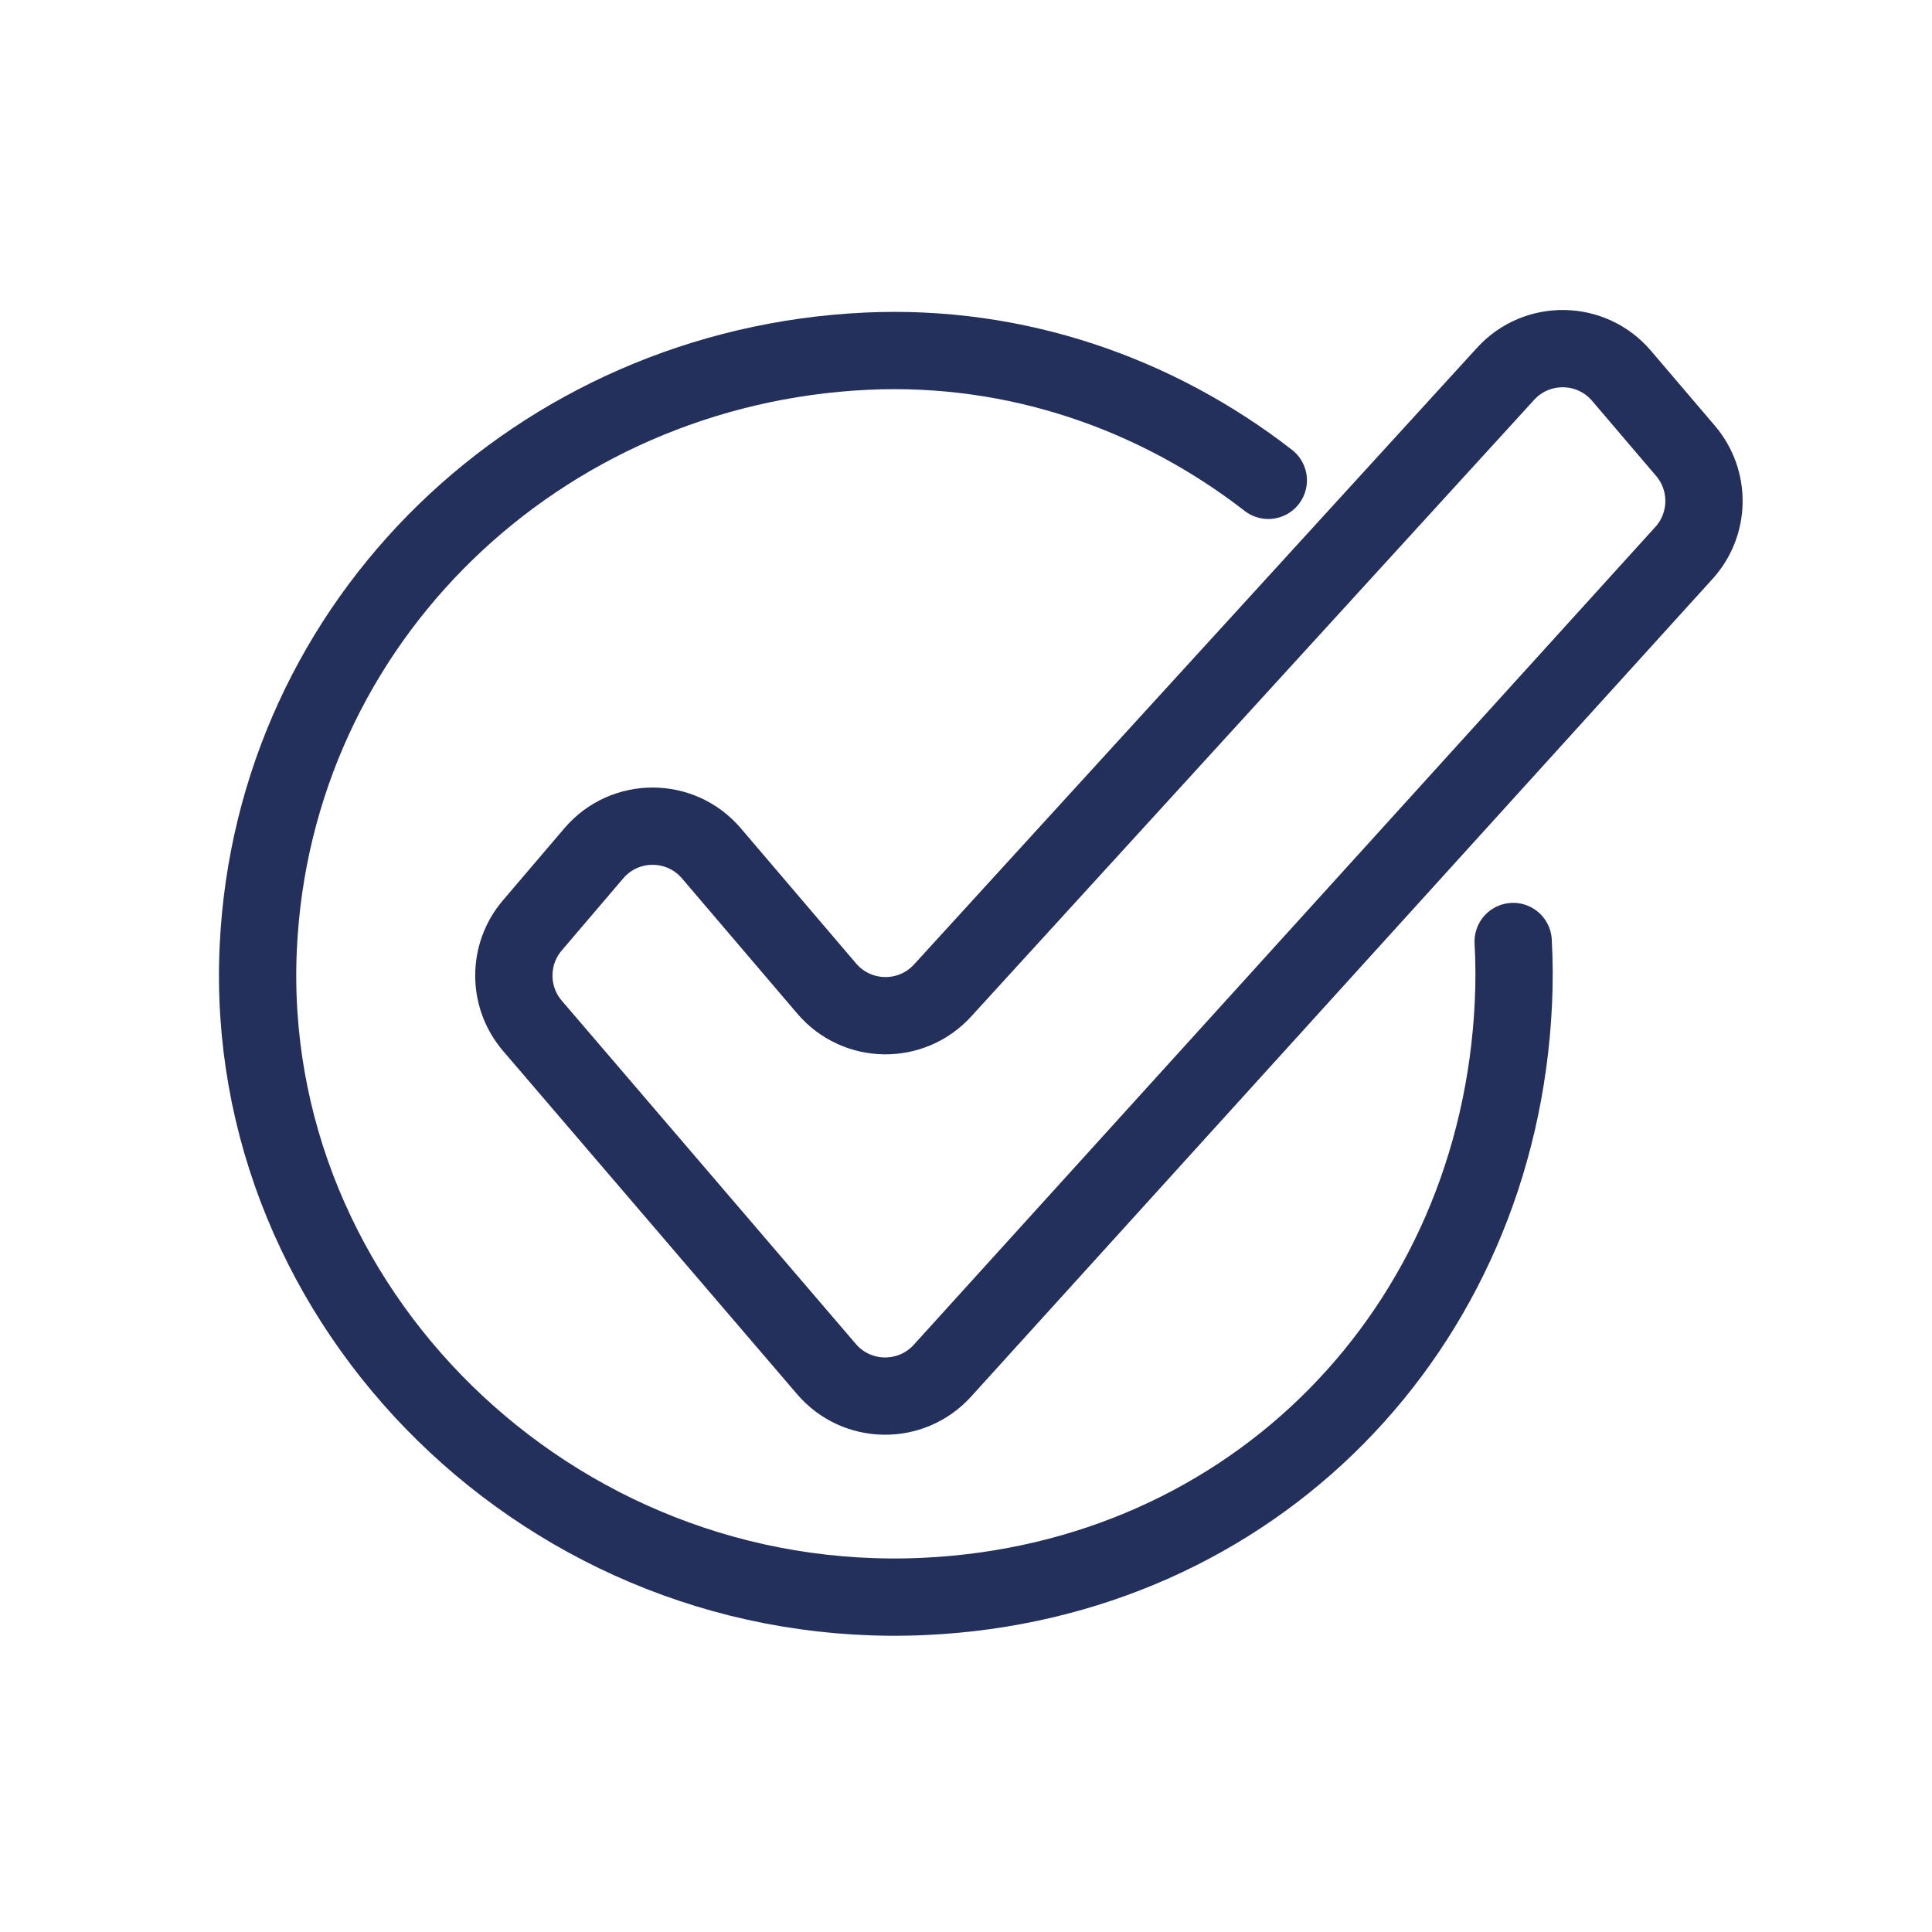 <svg width="75" height="75" viewBox="0 0 75 75" fill="none" xmlns="http://www.w3.org/2000/svg">
<path d="M49.235 18.647C44.907 15.289 39.454 13.359 33.63 13.633C20.93 14.23 10.623 24.075 10.026 36.782C9.369 50.743 21.391 62.655 35.903 61.972C48.604 61.374 58.153 51.646 58.75 38.939C58.788 38.135 58.784 37.338 58.741 36.549" stroke="#22305B" stroke-width="3" stroke-linecap="round"/>
<path d="M27.616 33.126L32.092 38.375C33.263 39.749 35.373 39.785 36.59 38.452L58.447 14.511C59.664 13.178 61.775 13.214 62.946 14.587L65.432 17.503C66.41 18.651 66.384 20.347 65.371 21.464L36.584 53.211C35.371 54.549 33.259 54.52 32.084 53.148L20.669 39.822C19.709 38.701 19.707 37.048 20.665 35.924L23.051 33.126C24.248 31.721 26.419 31.721 27.616 33.126Z" stroke="#22305B" stroke-width="3"/>
</svg>

